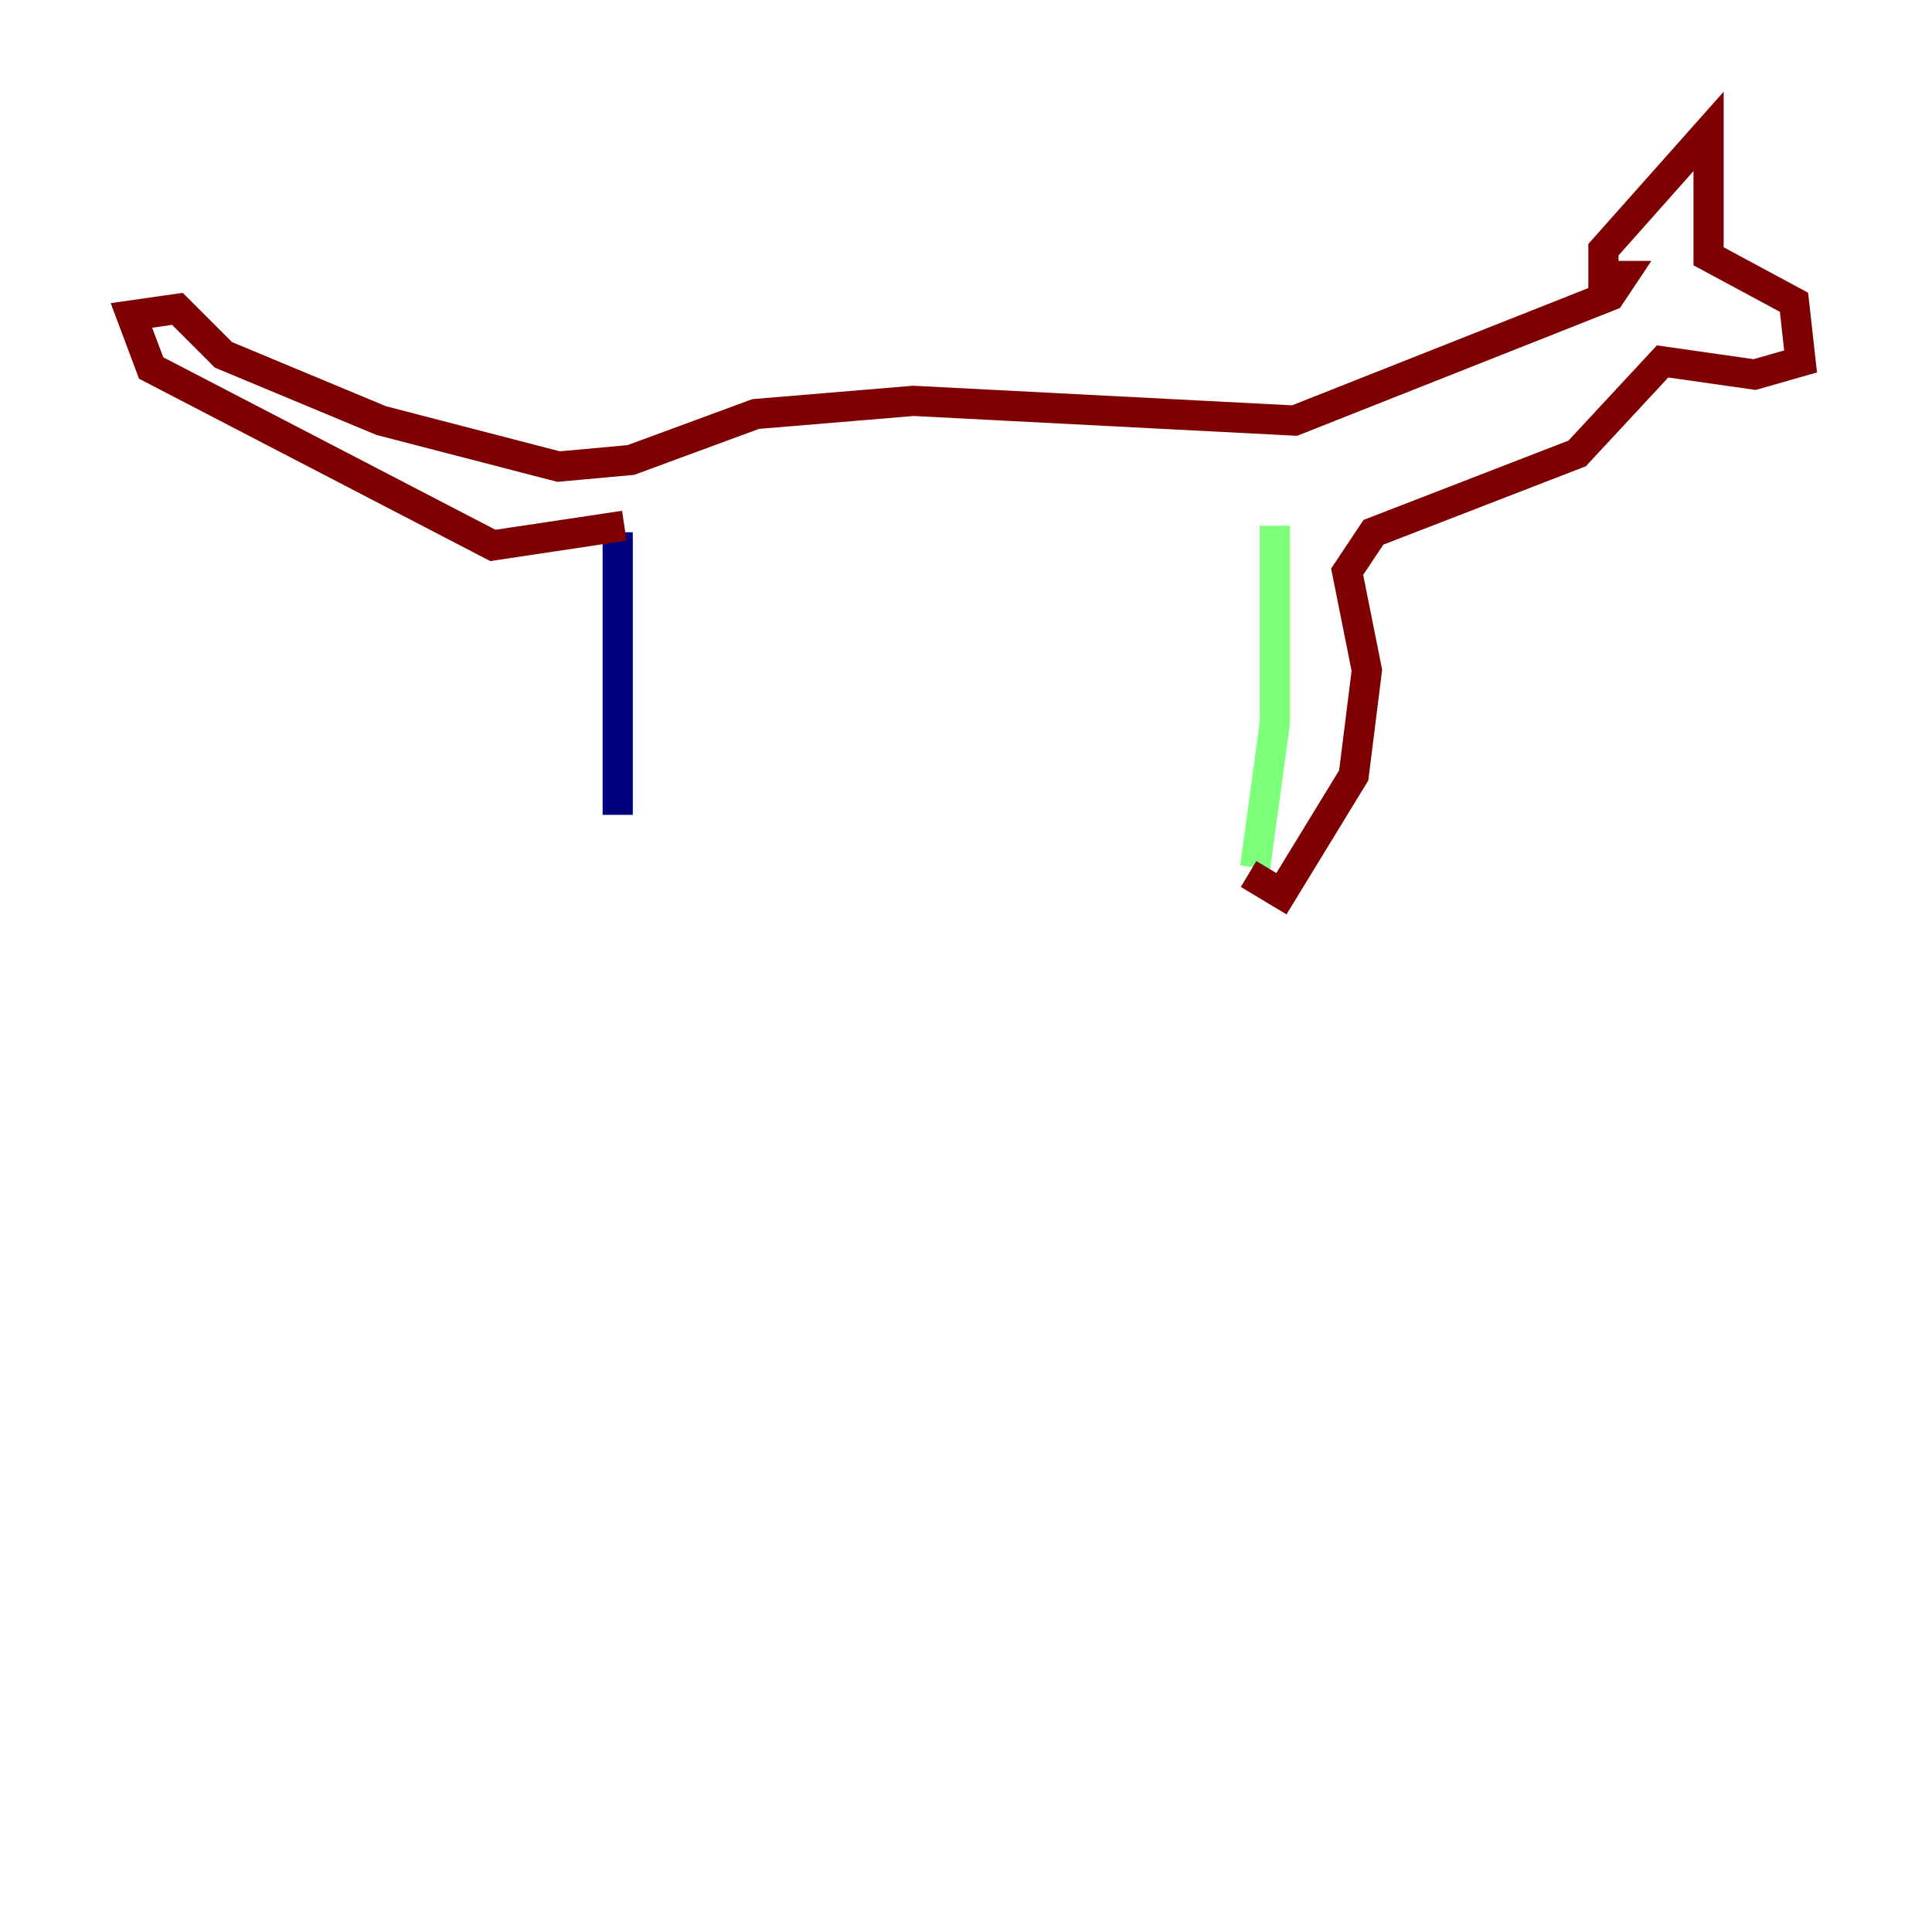 <?xml version="1.0" encoding="utf-8" ?>
<svg baseProfile="tiny" height="128" version="1.2" viewBox="0,0,128,128" width="128" xmlns="http://www.w3.org/2000/svg" xmlns:ev="http://www.w3.org/2001/xml-events" xmlns:xlink="http://www.w3.org/1999/xlink"><defs /><polyline fill="none" points="40.925,35.265 40.925,53.986" stroke="#00007f" stroke-width="2" /><polyline fill="none" points="84.463,34.83 84.463,47.891 83.156,57.469" stroke="#7cff79" stroke-width="2" /><polyline fill="none" points="41.361,34.83 32.653,36.136 10.014,24.381 8.707,20.898 11.755,20.463 14.803,23.51 25.252,27.864 37.007,30.912 41.796,30.476 50.068,27.429 60.517,26.558 85.769,27.864 106.667,19.592 107.537,18.286 106.231,18.286 106.231,16.544 113.197,8.707 113.197,16.98 118.857,20.027 119.293,23.946 116.245,24.816 110.15,23.946 104.49,30.041 90.993,35.265 89.252,37.878 90.558,44.408 89.687,51.374 84.898,59.211 82.721,57.905" stroke="#7f0000" stroke-width="2" /></svg>
